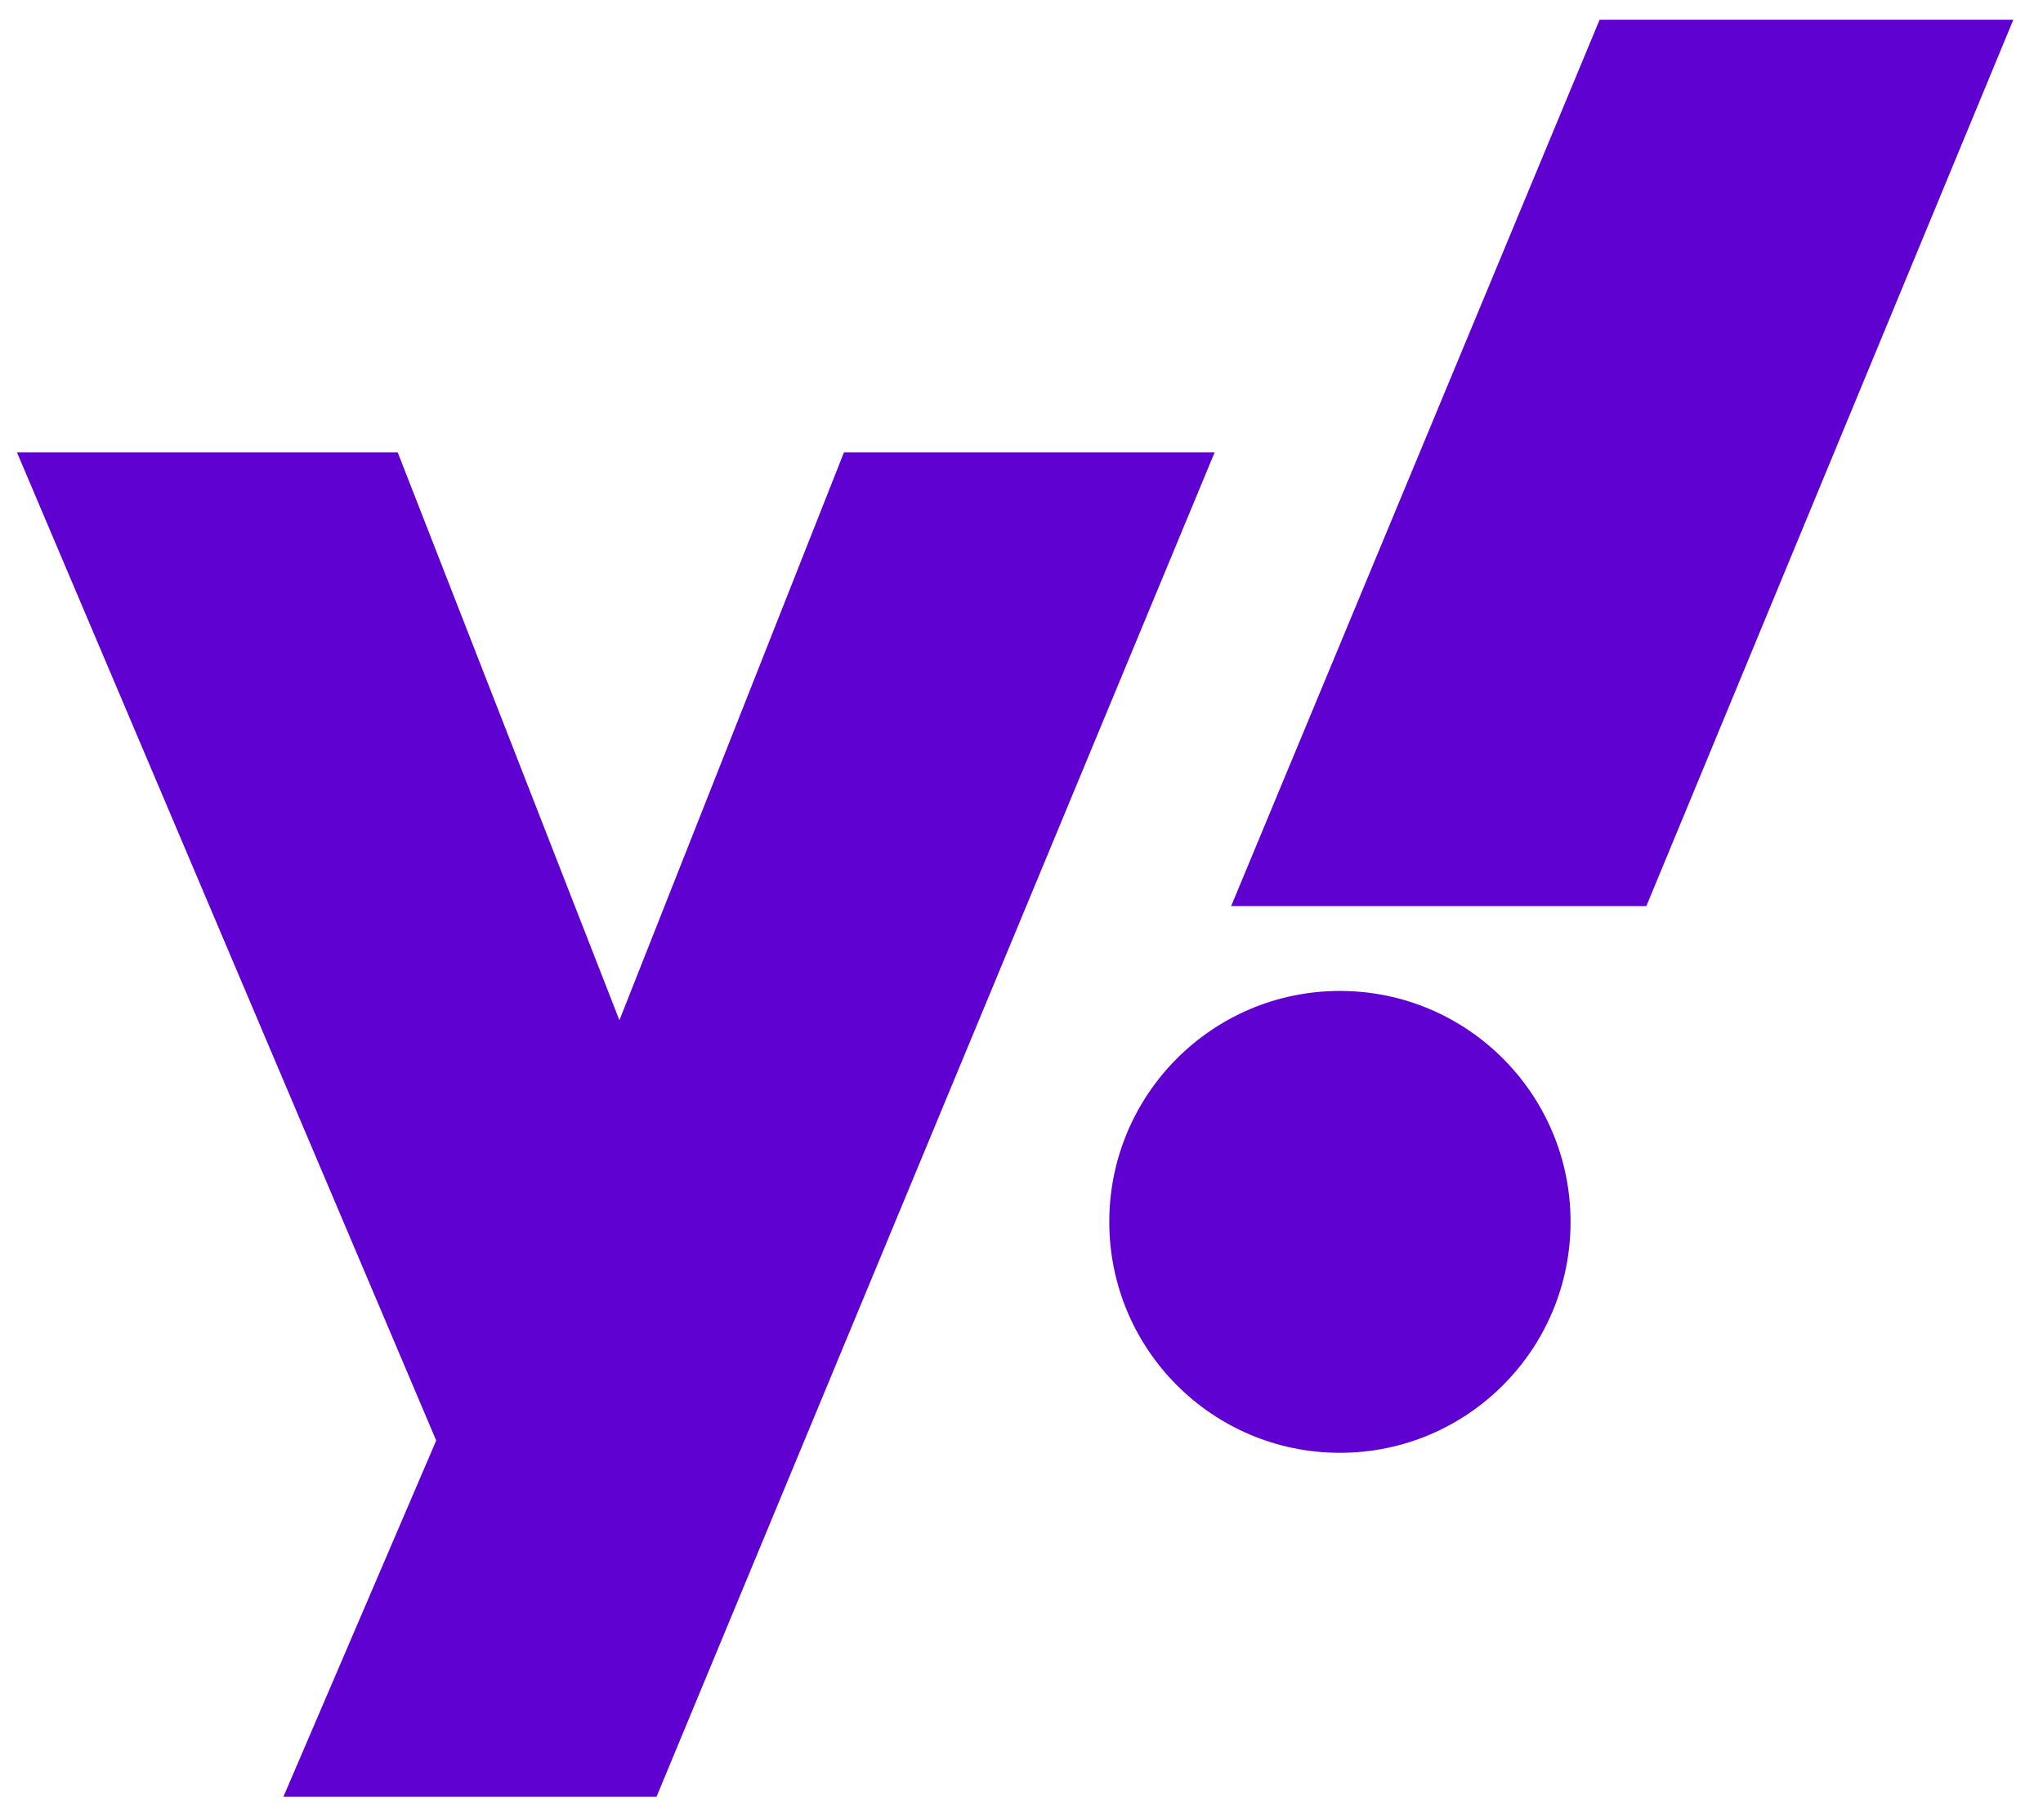 <svg width="64" height="57" viewBox="0 0 64 57" fill="none" xmlns="http://www.w3.org/2000/svg">
<path d="M0.531 14.169H12.458L19.404 31.959L26.439 14.169H38.051L20.566 56.284H8.878L13.665 45.124L0.531 14.169H0.531ZM51.574 28.384H38.567L50.111 0.617L63.07 0.618L51.574 28.384ZM41.974 31.041C45.965 31.041 49.2 34.28 49.2 38.275C49.2 42.27 45.965 45.509 41.974 45.509C37.984 45.509 34.75 42.27 34.75 38.275C34.75 34.28 37.985 31.041 41.974 31.041Z" fill="#5F01D1"/>
</svg>

